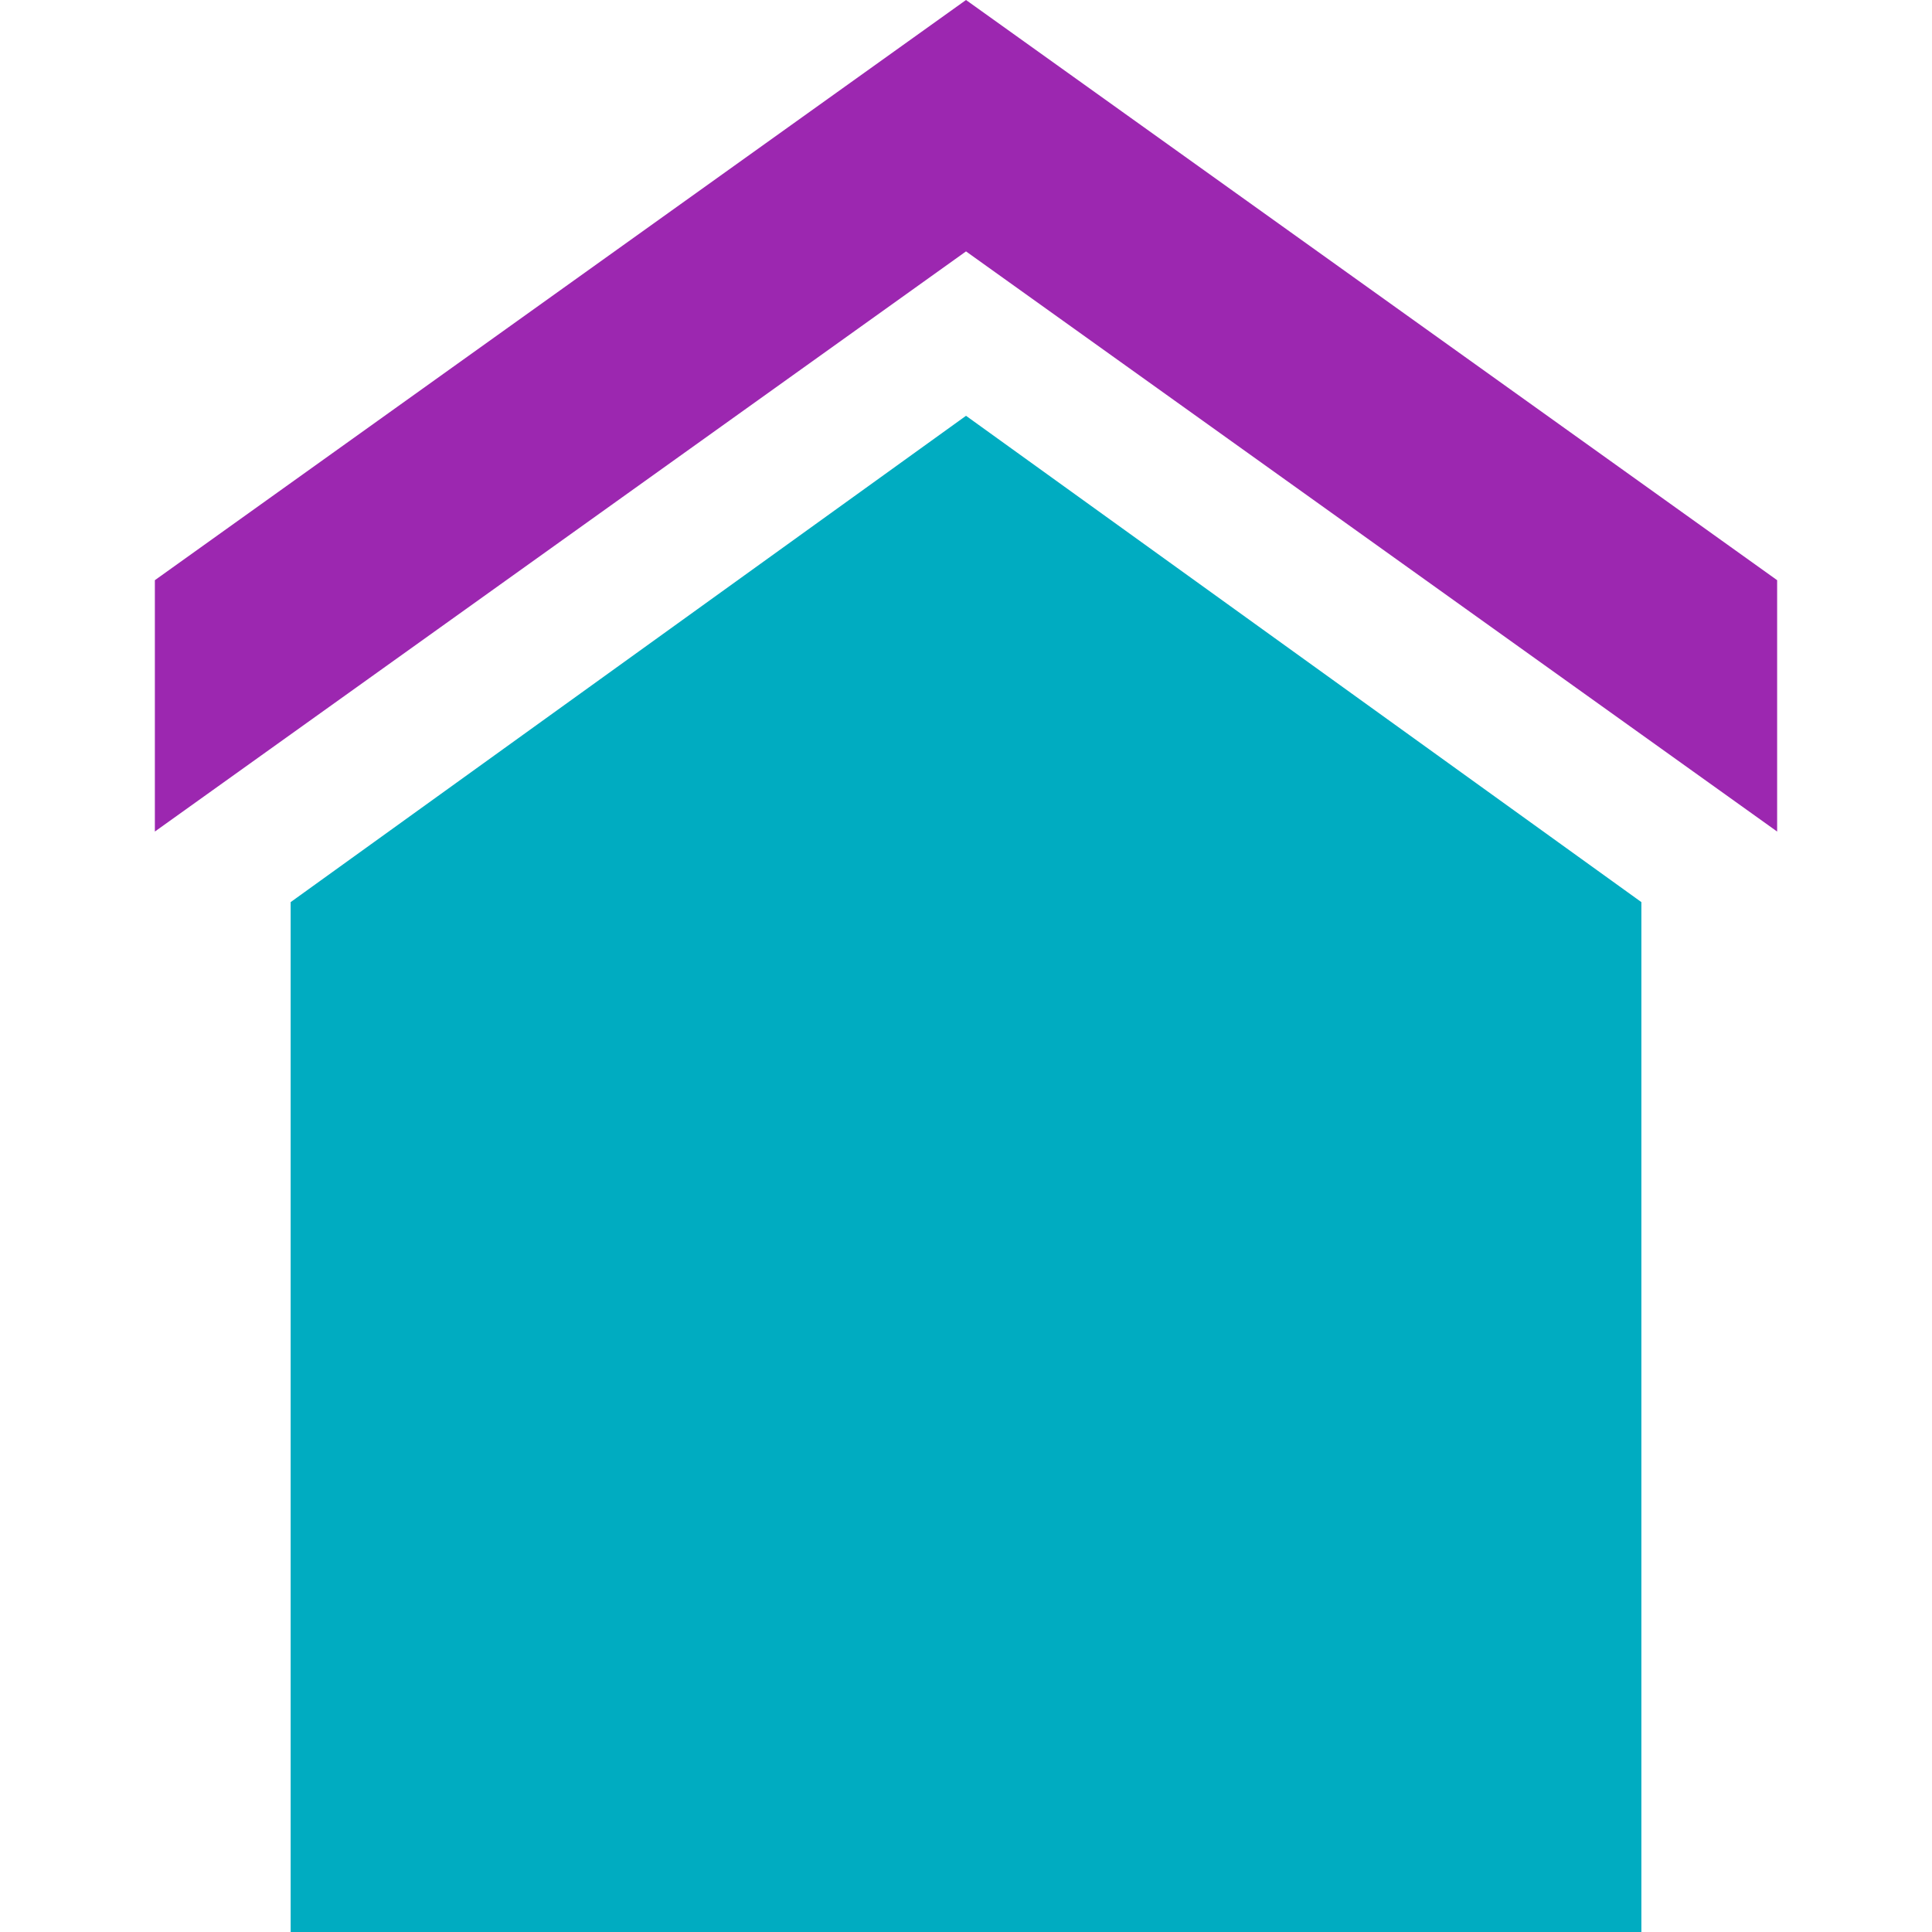 <?xml version="1.0"?>
<svg xmlns="http://www.w3.org/2000/svg" xmlns:xlink="http://www.w3.org/1999/xlink" version="1.1" id="Layer_1" x="0px" y="0px" viewBox="0 0 512 512" style="enable-background:new 0 0 512 512;" xml:space="preserve" width="512px" height="512px" class=""><g><polygon style="fill:#9C27B0" points="256.004,0 41.04,153.756 41.04,220.369 256.004,66.622 470.96,220.369 470.96,153.756 " data-original="#E04F5F" class="" data-old_color="#9c27b0"/><polygon style="fill:#00ACC1" points="77.026,512 77.026,239.072 256.004,110.189 434.983,239.072 434.983,512 " data-original="#25B6D2" class="active-path" data-old_color="#00acc1"/></g> </svg>
